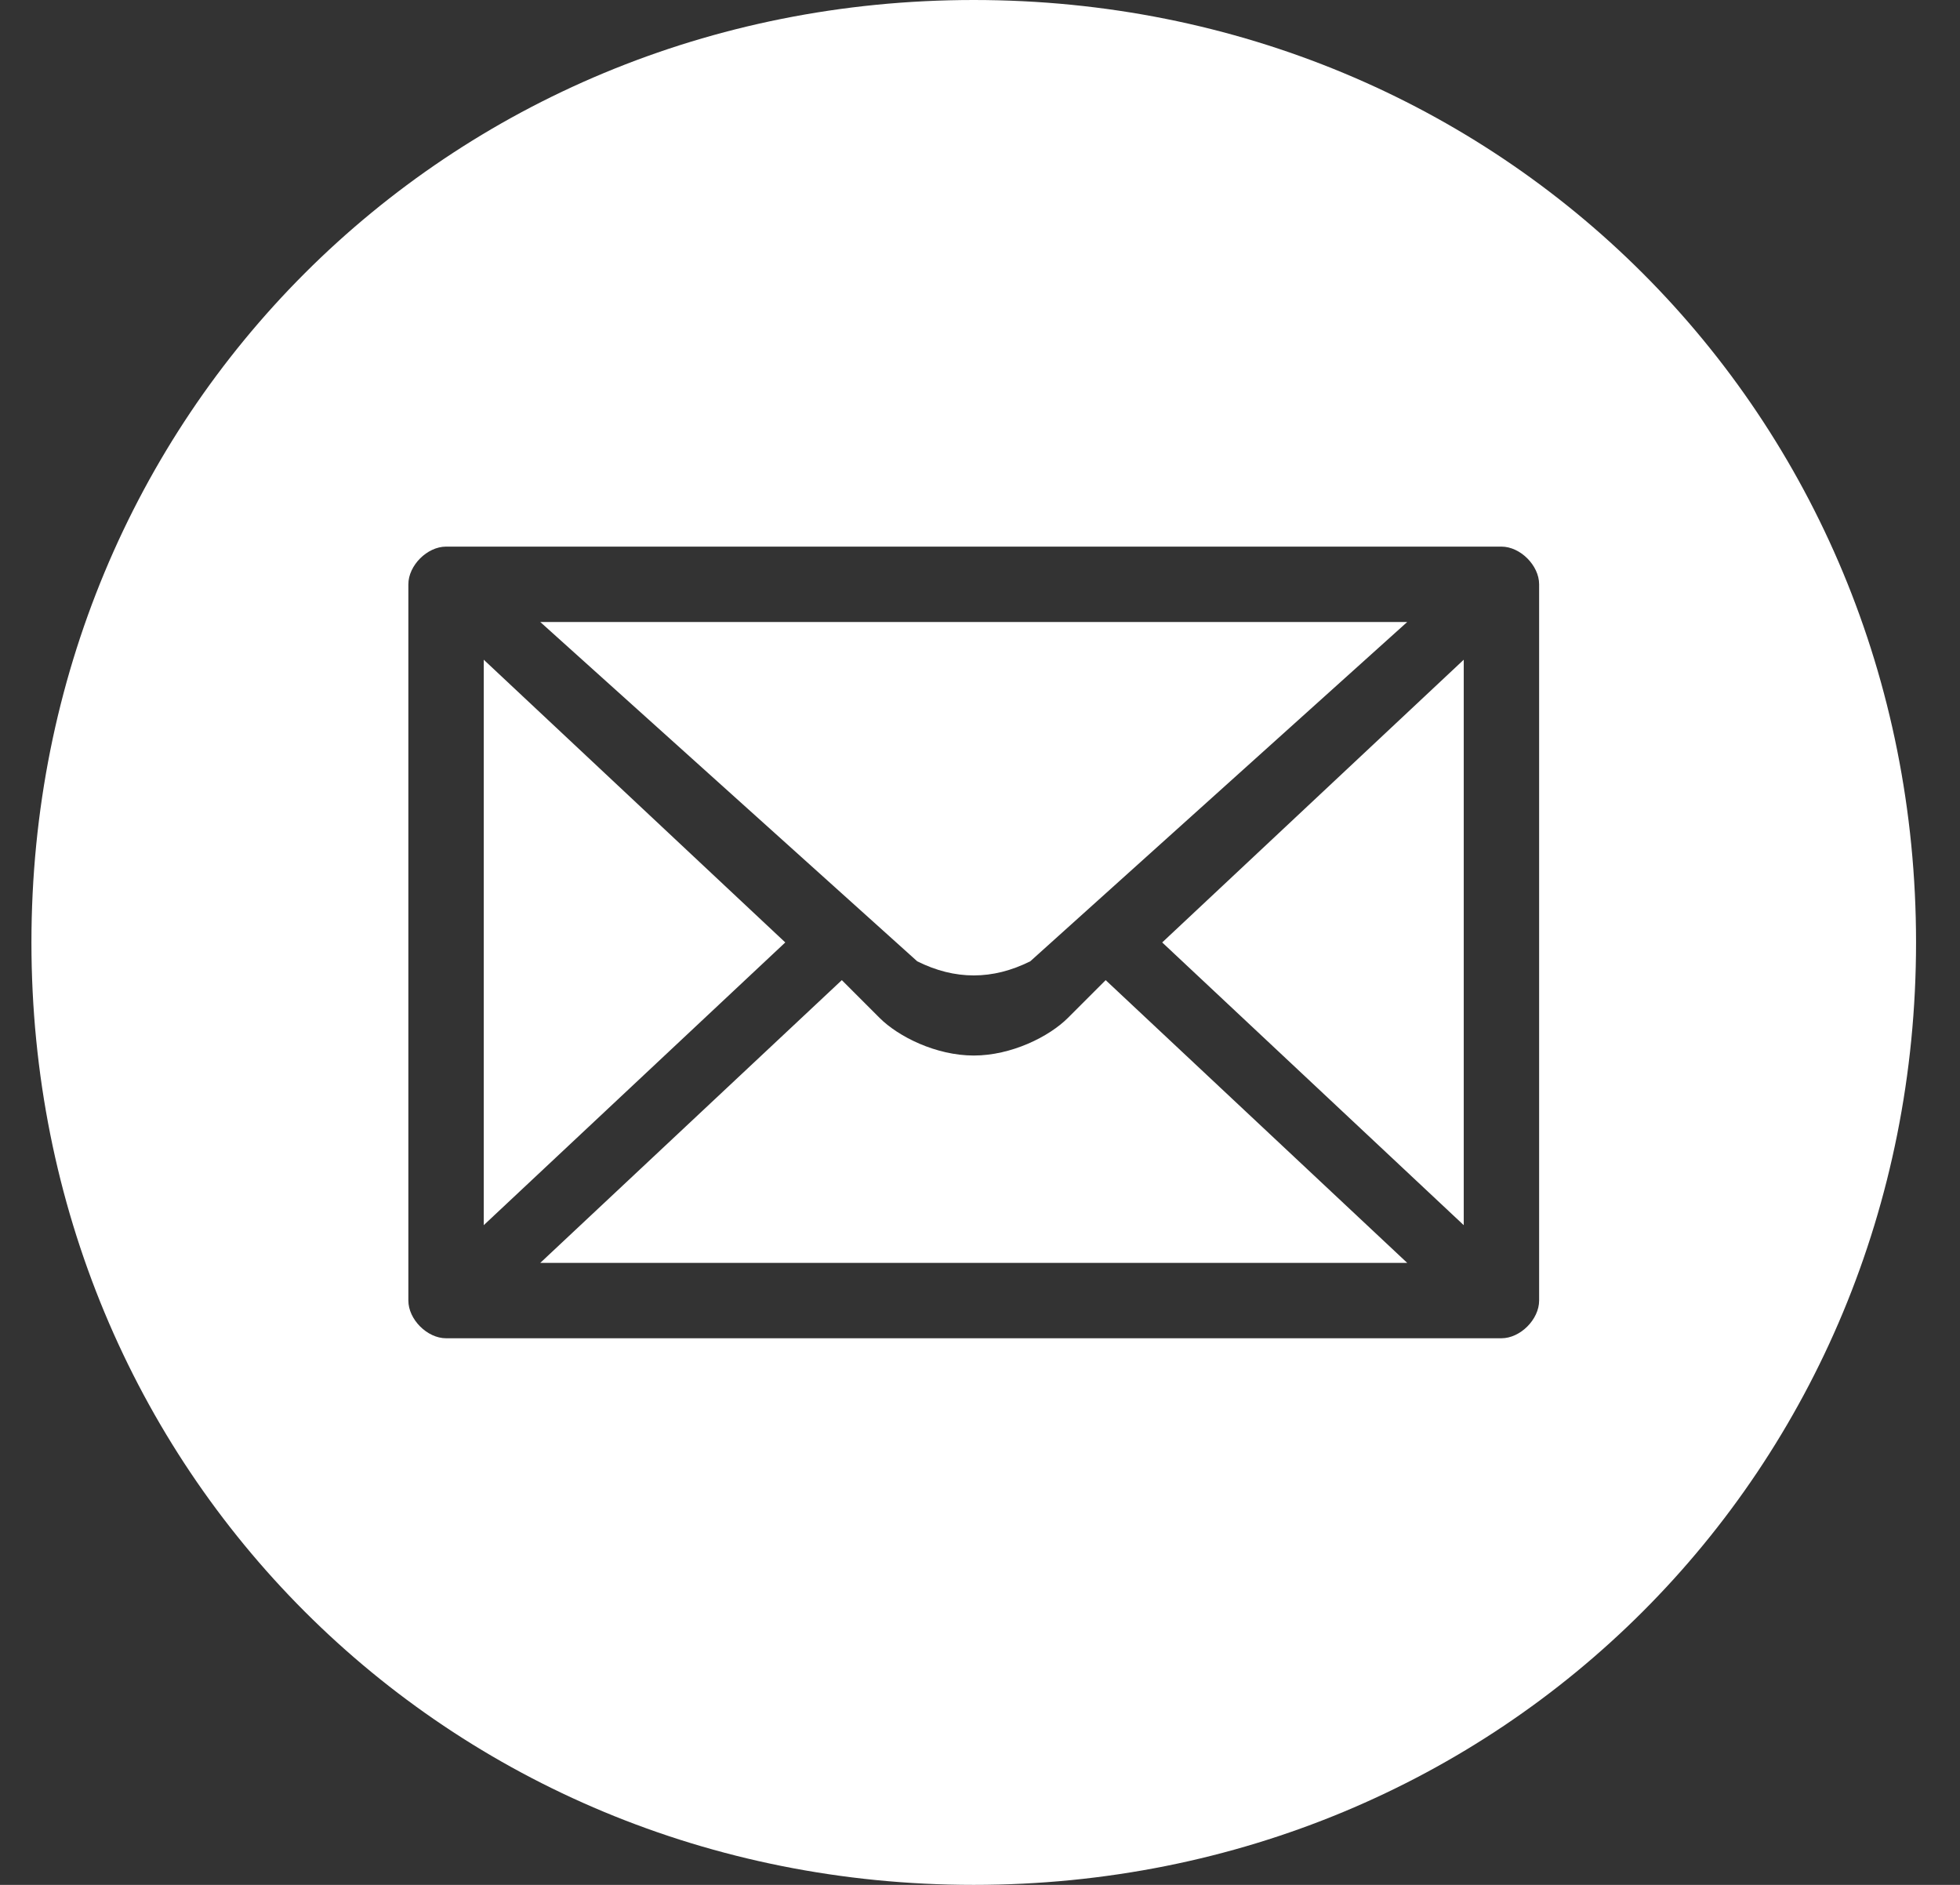 <svg width="26" height="25" viewBox="0 0 26 25" fill="none" xmlns="http://www.w3.org/2000/svg">
<rect x="0" y="0" width="26" height="25" fill="#333333" stroke="none"/>
<path fill-rule="evenodd" clip-rule="evenodd" d="M12.917 0C19.917 0 25.417 5.5 25.417 12.5C25.417 19.5 19.917 25 12.917 25C5.917 25 0.417 19.5 0.417 12.5C0.417 5.5 5.917 0 12.917 0ZM19.917 17.75H5.917C5.667 17.75 5.417 17.5 5.417 17.25V7.75C5.417 7.5 5.667 7.25 5.917 7.25H19.917C20.167 7.25 20.417 7.5 20.417 7.75V17.25C20.417 17.5 20.167 17.75 19.917 17.75ZM7.167 8.25L12.167 12.75C12.667 13 13.167 13 13.667 12.75L18.667 8.25H7.167ZM6.417 16.25L10.417 12.5L6.417 8.75V16.25ZM11.167 13L7.167 16.75H18.667L14.667 13L14.167 13.5C13.917 13.75 13.417 14 12.917 14C12.417 14 11.917 13.75 11.667 13.5L11.167 13ZM15.417 12.5L19.417 16.25V8.75L15.417 12.5Z" fill="white"/>
</svg>

